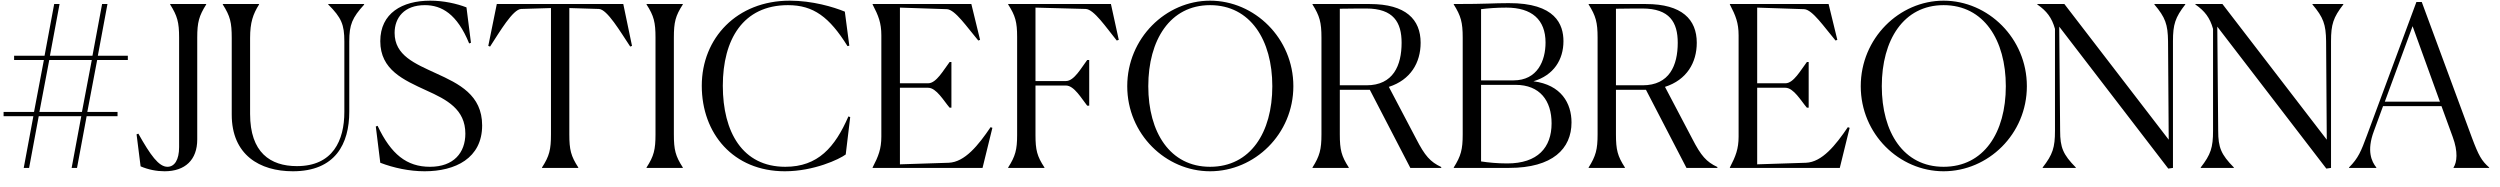 <svg width="134" height="10" viewBox="0 0 134 10" fill="none" xmlns="http://www.w3.org/2000/svg">
<path d="M4.392 6H2.112L2.64 3.216H4.92L4.392 6ZM3.84 9H4.128L4.644 6.228H6.3V6H4.68L5.208 3.216H6.852V2.988H5.244L5.76 0.216H5.472L4.956 2.988H2.676L3.192 0.216H2.904L2.388 2.988H0.756V3.216H2.352L1.824 6H0.192V6.228H1.788L1.272 9H1.56L2.076 6.228H4.356L3.84 9ZM10.572 7.476V2.016C10.572 1.188 10.668 0.852 11.052 0.24V0.216H9.12V0.24C9.504 0.852 9.6 1.188 9.6 2.016V7.884C9.6 8.58 9.348 8.94 8.976 8.94C8.508 8.94 8.064 8.316 7.416 7.164L7.32 7.2L7.536 8.916C7.956 9.096 8.4 9.18 8.82 9.18C9.924 9.18 10.572 8.568 10.572 7.476ZM15.697 9.18C17.977 9.18 18.721 7.704 18.721 5.988V2.22C18.721 1.32 18.878 0.948 19.526 0.24L19.502 0.216H17.593V0.24C18.302 0.948 18.457 1.32 18.457 2.22V6C18.457 7.524 17.846 8.904 15.914 8.904C14.486 8.904 13.405 8.172 13.405 6.108V2.04C13.405 1.2 13.562 0.756 13.886 0.24V0.216H11.941V0.24C12.338 0.864 12.421 1.2 12.421 2.04V6.144C12.421 8.304 13.921 9.18 15.697 9.18ZM25.003 0.396C24.475 0.192 23.779 0.036 23.059 0.036C21.559 0.036 20.383 0.708 20.383 2.208C20.383 3.744 21.631 4.284 22.855 4.848C23.947 5.34 24.943 5.856 24.943 7.164C24.943 8.184 24.319 8.94 23.047 8.94C21.799 8.94 20.959 8.268 20.239 6.744L20.143 6.78L20.383 8.724C21.103 9 21.943 9.18 22.759 9.18C24.403 9.18 25.843 8.484 25.843 6.72C25.843 5.088 24.595 4.488 23.383 3.936C22.243 3.408 21.151 2.976 21.151 1.764C21.151 0.948 21.667 0.276 22.771 0.276C23.671 0.276 24.499 0.744 25.147 2.328L25.243 2.292L25.003 0.396ZM30.996 8.976C30.6 8.364 30.516 8.028 30.516 7.2V0.432L32.1 0.48C32.544 0.492 33.252 1.704 33.78 2.496L33.876 2.46L33.408 0.216H26.628L26.172 2.46L26.268 2.496C26.784 1.704 27.492 0.492 27.936 0.48L29.532 0.432V7.2C29.532 8.016 29.448 8.364 29.052 8.976V9H30.996V8.976ZM34.655 9H36.599V8.976C36.203 8.364 36.119 8.028 36.119 7.2V2.016C36.119 1.188 36.203 0.852 36.599 0.24V0.216H34.655V0.24C35.051 0.852 35.135 1.2 35.135 2.016V7.2C35.135 8.016 35.051 8.364 34.655 8.976V9ZM45.571 6.276L45.475 6.24C44.755 7.896 43.843 8.94 42.091 8.94C39.799 8.94 38.743 7.08 38.743 4.596C38.743 2.124 39.823 0.276 42.235 0.276C43.603 0.276 44.455 0.912 45.427 2.472L45.523 2.448L45.283 0.624C44.671 0.372 43.543 0.036 42.331 0.036C39.499 0.036 37.615 2.04 37.615 4.596C37.615 7.164 39.307 9.18 42.067 9.18C43.627 9.18 44.995 8.532 45.331 8.28L45.571 6.276ZM53.192 6.852L53.096 6.816C52.436 7.788 51.716 8.688 50.852 8.724L48.236 8.808V4.704H49.748C50.192 4.704 50.588 5.412 50.9 5.772H50.996V3.324H50.9C50.576 3.744 50.192 4.464 49.748 4.464H48.236V0.408L50.756 0.492C51.2 0.516 51.836 1.464 52.436 2.172L52.532 2.136L52.064 0.216H46.772V0.24C47.084 0.84 47.24 1.224 47.24 1.896V7.32C47.24 7.98 47.084 8.376 46.772 8.976V9H52.664L53.192 6.852ZM55.982 8.976C55.586 8.376 55.502 8.04 55.502 7.236V4.584H57.134C57.578 4.584 57.974 5.292 58.274 5.664H58.382V3.216H58.274C57.962 3.624 57.578 4.344 57.134 4.344H55.502V0.408L58.19 0.48C58.634 0.492 59.282 1.464 59.858 2.172L59.966 2.136L59.546 0.216H54.038V0.24C54.422 0.84 54.518 1.176 54.518 1.98V7.236C54.518 8.028 54.422 8.376 54.038 8.976V9H55.982V8.976ZM64.86 9.18C67.248 9.18 69.324 7.188 69.324 4.62C69.324 2.052 67.248 0.036 64.86 0.036C62.484 0.036 60.42 2.052 60.42 4.62C60.42 7.188 62.484 9.18 64.86 9.18ZM64.86 8.94C62.712 8.94 61.548 7.092 61.548 4.62C61.548 2.148 62.712 0.276 64.86 0.276C67.02 0.276 68.196 2.148 68.196 4.62C68.196 7.104 67.02 8.94 64.86 8.94ZM73.23 0.456C74.694 0.456 75.126 1.2 75.126 2.292C75.126 3.504 74.682 4.572 73.242 4.572H71.814V0.468C72.498 0.456 73.002 0.456 73.23 0.456ZM70.35 9H72.294V8.976C71.898 8.364 71.814 8.028 71.814 7.2V4.812H73.422L75.594 9H77.25V8.952C76.662 8.676 76.374 8.352 75.906 7.44L74.442 4.656C75.606 4.284 76.146 3.36 76.146 2.292C76.146 1.044 75.354 0.216 73.422 0.216H70.35V0.24C70.734 0.852 70.83 1.2 70.83 2.016V7.2C70.83 8.016 70.734 8.364 70.35 8.976V9ZM80.885 9C83.225 9 84.233 7.968 84.233 6.564C84.233 5.532 83.681 4.548 82.193 4.356C83.285 4.032 83.801 3.192 83.801 2.208C83.801 1.32 83.381 0.156 80.861 0.168C79.985 0.168 79.793 0.216 77.921 0.216V0.24C78.305 0.852 78.401 1.2 78.401 2.016V7.2C78.401 8.016 78.305 8.364 77.921 8.976V9H80.885ZM79.385 4.308V0.492C79.757 0.444 80.213 0.408 80.741 0.408C82.109 0.408 82.841 1.056 82.841 2.28C82.841 3.252 82.409 4.308 81.125 4.308H79.385ZM80.789 8.76C80.261 8.76 79.769 8.712 79.385 8.652V4.548H81.233C82.541 4.548 83.165 5.4 83.165 6.612C83.165 7.908 82.421 8.76 80.789 8.76ZM88.031 0.456C89.495 0.456 89.927 1.2 89.927 2.292C89.927 3.504 89.483 4.572 88.043 4.572H86.615V0.468C87.299 0.456 87.803 0.456 88.031 0.456ZM85.151 9H87.095V8.976C86.699 8.364 86.615 8.028 86.615 7.2V4.812H88.223L90.395 9H92.051V8.952C91.463 8.676 91.175 8.352 90.707 7.44L89.243 4.656C90.407 4.284 90.947 3.36 90.947 2.292C90.947 1.044 90.155 0.216 88.223 0.216H85.151V0.24C85.535 0.852 85.631 1.2 85.631 2.016V7.2C85.631 8.016 85.535 8.364 85.151 8.976V9ZM99.141 6.852L99.045 6.816C98.385 7.788 97.665 8.688 96.801 8.724L94.185 8.808V4.704H95.697C96.141 4.704 96.537 5.412 96.849 5.772H96.945V3.324H96.849C96.525 3.744 96.141 4.464 95.697 4.464H94.185V0.408L96.705 0.492C97.149 0.516 97.785 1.464 98.385 2.172L98.481 2.136L98.013 0.216H92.721V0.24C93.033 0.84 93.189 1.224 93.189 1.896V7.32C93.189 7.98 93.033 8.376 92.721 8.976V9H98.613L99.141 6.852ZM104.176 9.18C106.564 9.18 108.64 7.188 108.64 4.62C108.64 2.052 106.564 0.036 104.176 0.036C101.8 0.036 99.736 2.052 99.736 4.62C99.736 7.188 101.8 9.18 104.176 9.18ZM104.176 8.94C102.028 8.94 100.864 7.092 100.864 4.62C100.864 2.148 102.028 0.276 104.176 0.276C106.336 0.276 107.512 2.148 107.512 4.62C107.512 7.104 106.336 8.94 104.176 8.94ZM116.219 9.036L116.471 9V2.208C116.471 1.308 116.591 0.936 117.131 0.24V0.216H115.475V0.24C116.063 0.936 116.195 1.308 116.207 2.208L116.243 7.488L110.651 0.216H109.199V0.24C109.703 0.588 109.979 0.948 110.147 1.548V7.008C110.147 7.908 110.027 8.28 109.487 8.976V9H111.263V8.976C110.579 8.28 110.423 7.908 110.423 7.008L110.375 1.428L116.219 9.036ZM124.691 9.036L124.943 9V2.208C124.943 1.308 125.063 0.936 125.603 0.24V0.216H123.947V0.24C124.535 0.936 124.667 1.308 124.679 2.208L124.715 7.488L119.123 0.216H117.671V0.24C118.175 0.588 118.451 0.948 118.619 1.548V7.008C118.619 7.908 118.499 8.28 117.959 8.976V9H119.735V8.976C119.051 8.28 118.895 7.908 118.895 7.008L118.847 1.428L124.691 9.036ZM130.779 5.448H127.827L129.315 1.404L130.779 5.448ZM127.371 8.976C127.119 8.664 126.843 8.088 127.239 7.032L127.731 5.688H130.863L131.463 7.332C131.763 8.136 131.691 8.7 131.511 8.976V9H133.419V8.976C133.011 8.616 132.855 8.34 132.495 7.38L129.807 0.108H129.519L126.867 7.26C126.555 8.1 126.411 8.472 125.907 8.976V9H127.371V8.976Z" fill="black"/>
</svg>
